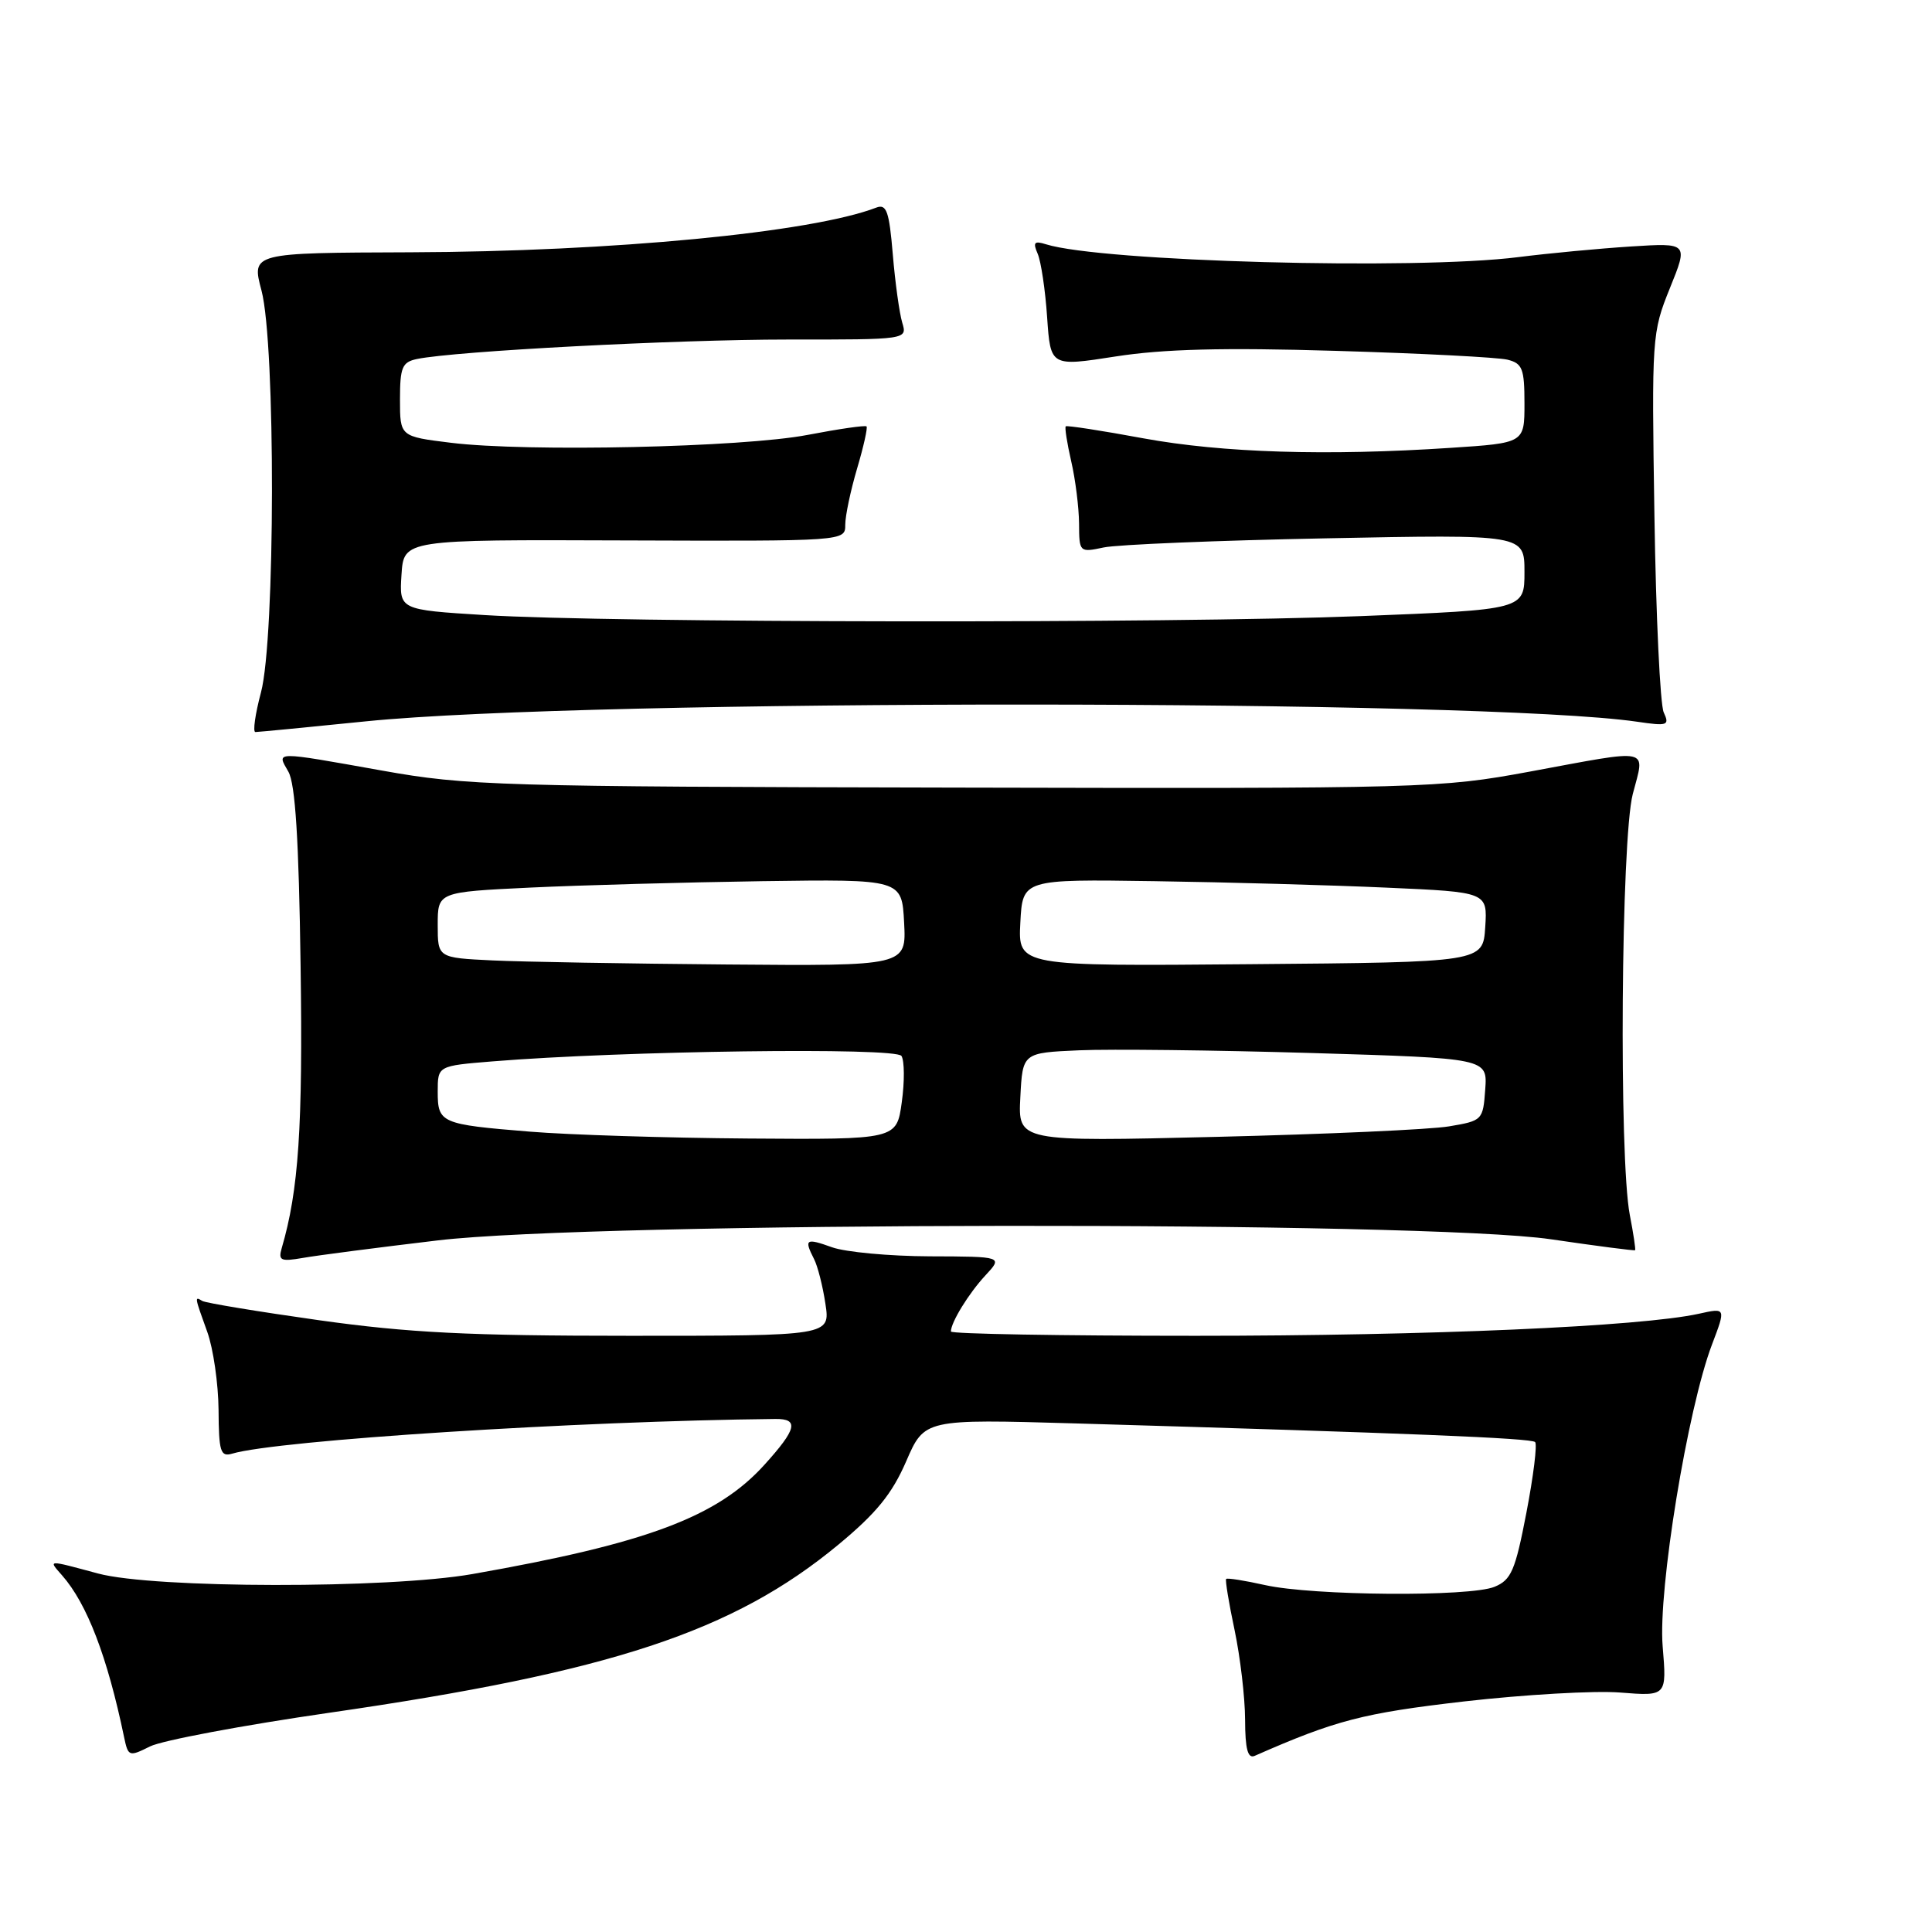 <?xml version="1.0" encoding="UTF-8" standalone="no"?>
<!DOCTYPE svg PUBLIC "-//W3C//DTD SVG 1.1//EN" "http://www.w3.org/Graphics/SVG/1.1/DTD/svg11.dtd" >
<svg xmlns="http://www.w3.org/2000/svg" xmlns:xlink="http://www.w3.org/1999/xlink" version="1.1" viewBox="0 0 256 256">
 <g >
 <path fill="currentColor"
d=" M 43.63 226.95 C 80.93 221.56 97.16 216.20 111.07 204.69 C 116.12 200.51 118.20 197.95 120.07 193.64 C 122.50 188.03 122.50 188.03 142.50 188.61 C 186.70 189.90 202.89 190.56 203.41 191.08 C 203.71 191.38 203.19 195.58 202.26 200.42 C 200.78 208.12 200.25 209.35 198.03 210.26 C 194.76 211.61 173.95 211.45 167.62 210.03 C 164.93 209.43 162.62 209.06 162.47 209.22 C 162.33 209.37 162.83 212.43 163.59 216.00 C 164.34 219.57 164.97 224.91 164.98 227.86 C 164.99 231.76 165.34 233.06 166.25 232.66 C 176.98 227.94 180.59 227.00 194.00 225.45 C 201.97 224.54 211.28 224.00 214.68 224.27 C 220.86 224.76 220.86 224.76 220.31 218.13 C 219.69 210.67 223.61 186.67 226.85 178.15 C 228.70 173.28 228.70 173.28 225.10 174.08 C 217.42 175.77 189.45 177.00 158.42 177.00 C 140.59 177.00 126.00 176.75 126.00 176.43 C 126.00 175.22 128.36 171.38 130.57 169.00 C 132.89 166.50 132.89 166.50 123.19 166.47 C 117.86 166.45 112.04 165.91 110.25 165.27 C 106.77 164.02 106.52 164.19 107.86 166.82 C 108.34 167.74 109.02 170.41 109.37 172.75 C 110.02 177.00 110.02 177.00 83.50 177.00 C 62.13 177.00 54.13 176.60 42.30 174.94 C 34.22 173.80 27.25 172.65 26.80 172.38 C 25.76 171.74 25.77 171.79 27.47 176.50 C 28.26 178.70 28.93 183.34 28.96 186.82 C 28.99 192.35 29.22 193.07 30.75 192.62 C 36.77 190.83 76.57 188.29 102.75 188.02 C 105.90 187.99 105.57 189.36 101.31 194.07 C 95.06 201.00 85.69 204.51 62.60 208.57 C 51.45 210.53 20.41 210.49 13.00 208.50 C 6.16 206.66 6.39 206.65 8.23 208.75 C 11.54 212.51 14.23 219.54 16.44 230.17 C 16.98 232.76 17.10 232.80 19.88 231.41 C 21.46 230.62 32.15 228.61 43.63 226.95 Z  M 58.00 164.36 C 78.86 161.87 188.81 161.76 205.50 164.21 C 211.55 165.10 216.57 165.75 216.66 165.66 C 216.75 165.57 216.44 163.47 215.96 161.00 C 214.50 153.46 214.80 111.21 216.35 105.22 C 217.97 98.97 219.09 99.21 202.66 102.25 C 190.80 104.44 188.90 104.50 126.50 104.36 C 66.09 104.24 61.83 104.11 50.65 102.11 C 36.12 99.52 36.65 99.52 38.21 102.25 C 39.13 103.86 39.60 111.22 39.83 127.99 C 40.14 149.34 39.57 157.75 37.33 165.38 C 36.85 167.03 37.19 167.19 40.14 166.68 C 41.99 166.35 50.02 165.31 58.00 164.36 Z  M 48.50 95.58 C 78.03 92.59 196.29 92.63 216.91 95.63 C 220.98 96.23 221.25 96.13 220.45 94.39 C 219.98 93.35 219.42 81.63 219.22 68.34 C 218.85 44.66 218.89 44.07 221.27 38.18 C 223.70 32.18 223.70 32.18 216.10 32.66 C 211.92 32.93 205.20 33.56 201.18 34.07 C 187.51 35.80 145.95 34.67 138.60 32.37 C 137.04 31.88 136.84 32.11 137.50 33.63 C 137.94 34.66 138.51 38.44 138.75 42.04 C 139.20 48.58 139.20 48.58 147.85 47.23 C 154.15 46.25 162.08 46.04 177.00 46.49 C 188.28 46.82 198.51 47.35 199.75 47.66 C 201.73 48.15 202.00 48.86 202.00 53.46 C 202.00 58.70 202.00 58.70 192.25 59.34 C 175.82 60.43 161.97 60.00 151.50 58.08 C 146.00 57.06 141.37 56.35 141.22 56.49 C 141.06 56.62 141.39 58.71 141.94 61.12 C 142.50 63.53 142.96 67.24 142.98 69.36 C 143.00 73.19 143.03 73.22 146.25 72.54 C 148.04 72.16 161.31 71.61 175.75 71.33 C 202.00 70.81 202.00 70.81 202.00 75.79 C 202.00 80.78 202.00 80.78 180.25 81.64 C 155.22 82.63 80.91 82.54 64.20 81.50 C 52.90 80.80 52.90 80.80 53.20 76.15 C 53.50 71.50 53.50 71.50 82.75 71.61 C 112.00 71.71 112.00 71.71 112.00 69.54 C 112.00 68.34 112.71 64.99 113.57 62.08 C 114.43 59.18 114.99 56.67 114.82 56.50 C 114.64 56.33 111.12 56.84 107.00 57.63 C 98.40 59.28 69.80 59.91 59.75 58.67 C 53.00 57.84 53.00 57.84 53.00 52.94 C 53.00 48.66 53.29 47.98 55.25 47.57 C 60.33 46.52 89.55 44.99 104.37 44.99 C 120.23 45.00 120.23 45.00 119.55 42.75 C 119.18 41.51 118.61 37.44 118.30 33.70 C 117.82 27.98 117.47 26.99 116.11 27.51 C 107.52 30.81 81.14 33.34 54.41 33.43 C 33.32 33.50 33.32 33.50 34.65 38.50 C 36.53 45.60 36.49 84.59 34.58 91.75 C 33.81 94.64 33.48 97.00 33.84 97.00 C 34.20 97.00 40.80 96.36 48.50 95.58 Z  M 70.23 149.95 C 58.40 148.99 58.00 148.81 58.00 144.65 C 58.00 141.23 58.00 141.23 65.25 140.64 C 82.55 139.23 118.73 138.75 119.45 139.92 C 119.85 140.57 119.87 143.32 119.49 146.05 C 118.81 151.00 118.81 151.00 99.16 150.86 C 88.35 150.78 75.33 150.37 70.23 149.95 Z  M 135.20 145.39 C 135.50 139.50 135.50 139.50 143.00 139.17 C 147.12 138.99 160.99 139.15 173.80 139.53 C 197.10 140.23 197.10 140.23 196.80 144.36 C 196.51 148.43 196.42 148.51 192.00 149.25 C 189.53 149.67 175.66 150.29 161.20 150.64 C 134.89 151.28 134.89 151.28 135.20 145.39 Z  M 65.25 127.26 C 58.00 126.91 58.00 126.91 58.00 122.56 C 58.00 118.20 58.00 118.20 70.25 117.61 C 76.99 117.29 90.83 116.91 101.00 116.76 C 119.50 116.50 119.50 116.50 119.80 122.25 C 120.10 128.00 120.10 128.00 96.30 127.80 C 83.21 127.69 69.24 127.45 65.25 127.26 Z  M 135.20 122.26 C 135.50 116.50 135.50 116.50 153.00 116.76 C 162.62 116.90 176.49 117.29 183.80 117.62 C 197.10 118.21 197.10 118.21 196.80 122.86 C 196.50 127.50 196.50 127.50 165.70 127.76 C 134.90 128.03 134.90 128.03 135.20 122.26 Z "/>
</g>
</svg>